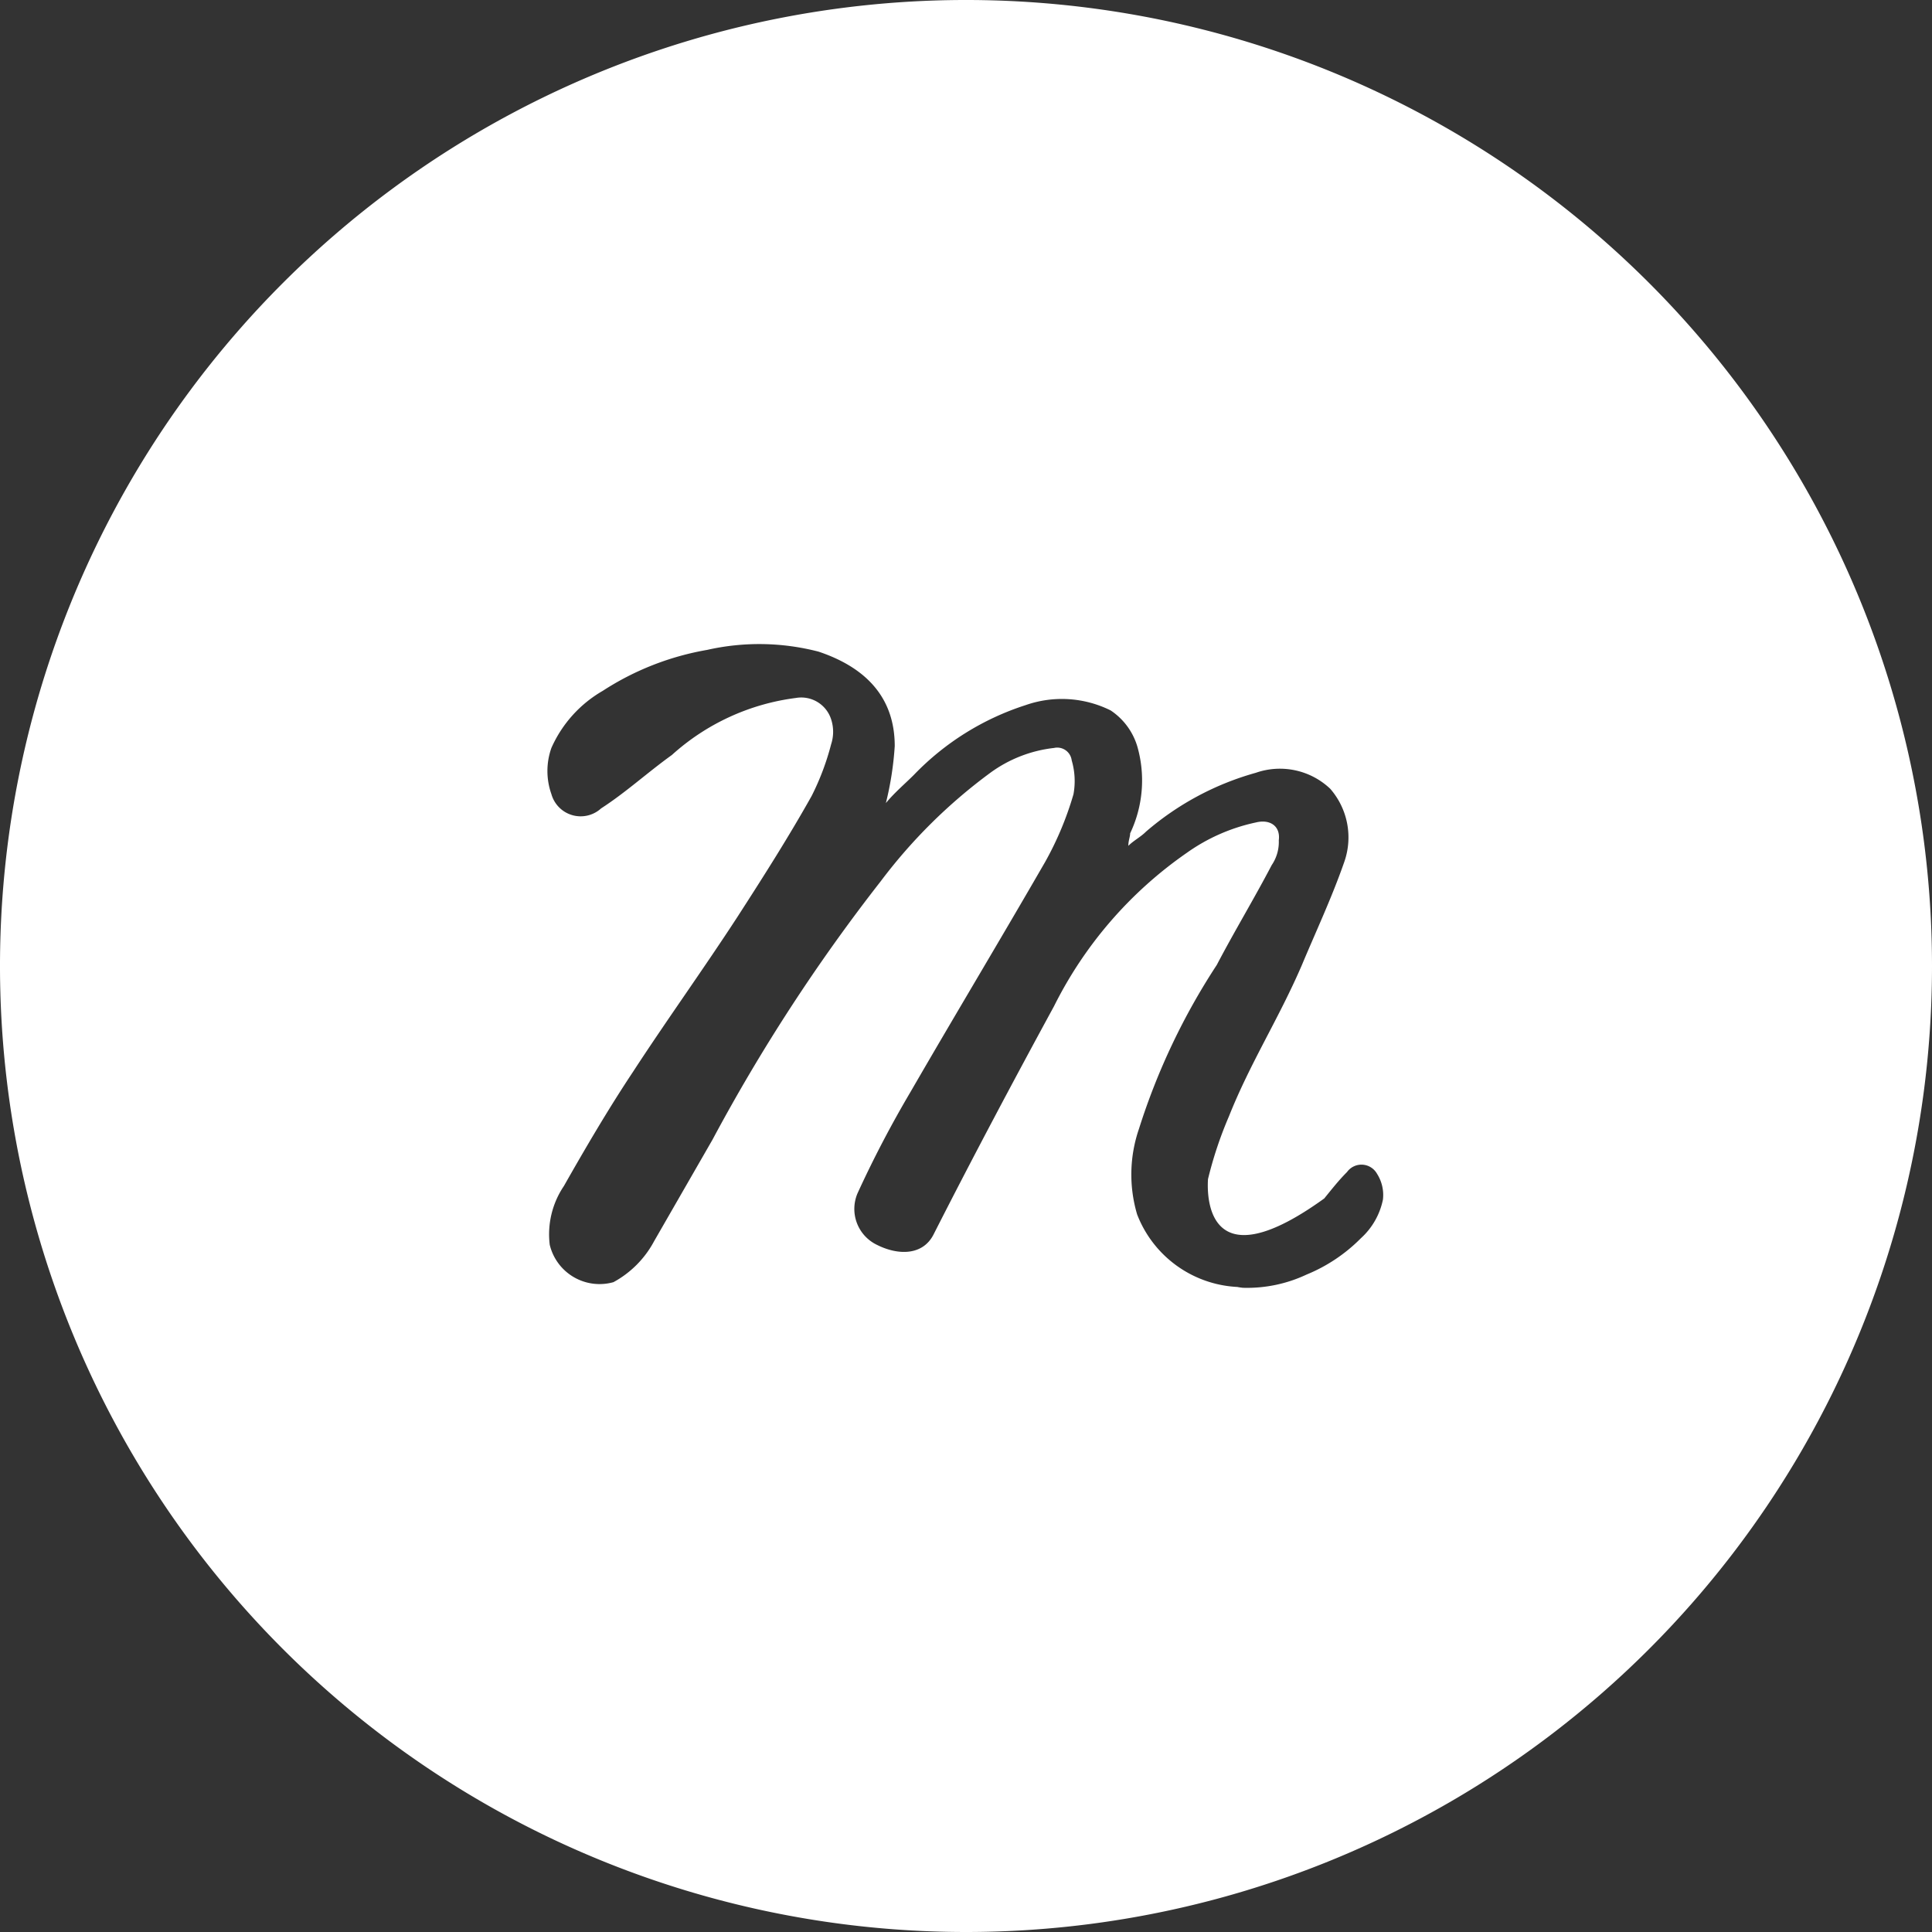 <svg xmlns="http://www.w3.org/2000/svg" width="70" height="70" viewBox="0 0 70 70">
  <rect x="0" y="0" width="70" height="70" fill="#333333" stroke="none"/>
  <g id="Muzli" transform="translate(53 -114)">
    <path id="Muzli_logo" data-name="Muzli logo" d="M35,70A35,35,0,1,1,70,35,35,35,0,0,1,35,70ZM49.892,42.528a.646.646,0,0,0-1.088-.062c-.3.3-.556.627-.824.956-4.186,3.022-4.26.037-4.212-.7a14.236,14.236,0,0,1,.759-2.275c.77-1.937,1.808-3.543,2.642-5.48.513-1.227,1.09-2.453,1.539-3.744a2.68,2.68,0,0,0-.513-2.646A2.649,2.649,0,0,0,45.5,28a10.347,10.347,0,0,0-3.976,2.13c-.192.194-.449.322-.642.516,0-.194.065-.322.065-.452a4.464,4.464,0,0,0,.256-3.163,2.388,2.388,0,0,0-.962-1.291,3.971,3.971,0,0,0-3.078-.193,9.761,9.761,0,0,0-4.04,2.517c-.32.323-.705.644-1.026,1.033a11.56,11.56,0,0,0,.321-2.066c0-1.743-1.026-2.839-2.757-3.42a8.552,8.552,0,0,0-4.04-.064,10.1,10.1,0,0,0-3.783,1.484,4.483,4.483,0,0,0-1.859,2.066,2.5,2.5,0,0,0,0,1.677,1.1,1.1,0,0,0,1.8.516c.9-.581,1.667-1.29,2.564-1.935a8.256,8.256,0,0,1,4.489-2.066,1.137,1.137,0,0,1,1.282.775,1.45,1.45,0,0,1,0,.9,9.358,9.358,0,0,1-.705,1.872c-.833,1.485-1.732,2.9-2.693,4.389-1.218,1.872-2.565,3.743-3.784,5.614-.9,1.355-1.731,2.776-2.5,4.131a3.123,3.123,0,0,0-.514,2.13,1.856,1.856,0,0,0,2.309,1.355A3.639,3.639,0,0,0,23.7,44.97l2.116-3.679a64.968,64.968,0,0,1,6.092-9.358A19.2,19.2,0,0,1,35.881,28a4.818,4.818,0,0,1,2.308-.9.528.528,0,0,1,.641.451,2.653,2.653,0,0,1,.064,1.226,11.679,11.679,0,0,1-1.026,2.452c-1.6,2.775-3.269,5.551-4.874,8.326a39.992,39.992,0,0,0-1.923,3.678,1.443,1.443,0,0,0,.706,1.872c.77.387,1.666.387,2.052-.387,1.41-2.775,2.885-5.551,4.36-8.261A14.8,14.8,0,0,1,43,30.9a6.732,6.732,0,0,1,2.5-1.1c.513-.129.9.129.833.645a1.487,1.487,0,0,1-.257.9c-.641,1.226-1.346,2.387-1.988,3.614A24.044,24.044,0,0,0,41.267,40.9,5.088,5.088,0,0,0,41.2,44a4.114,4.114,0,0,0,3.631,2.629c.058.012.124.022.2.03a5.062,5.062,0,0,0,2.308-.479,5.928,5.928,0,0,0,1.967-1.315,2.584,2.584,0,0,0,.8-1.4A1.427,1.427,0,0,0,49.892,42.528Z" transform="translate(-53 114)" fill="#fff"/>
  </g>
</svg>
